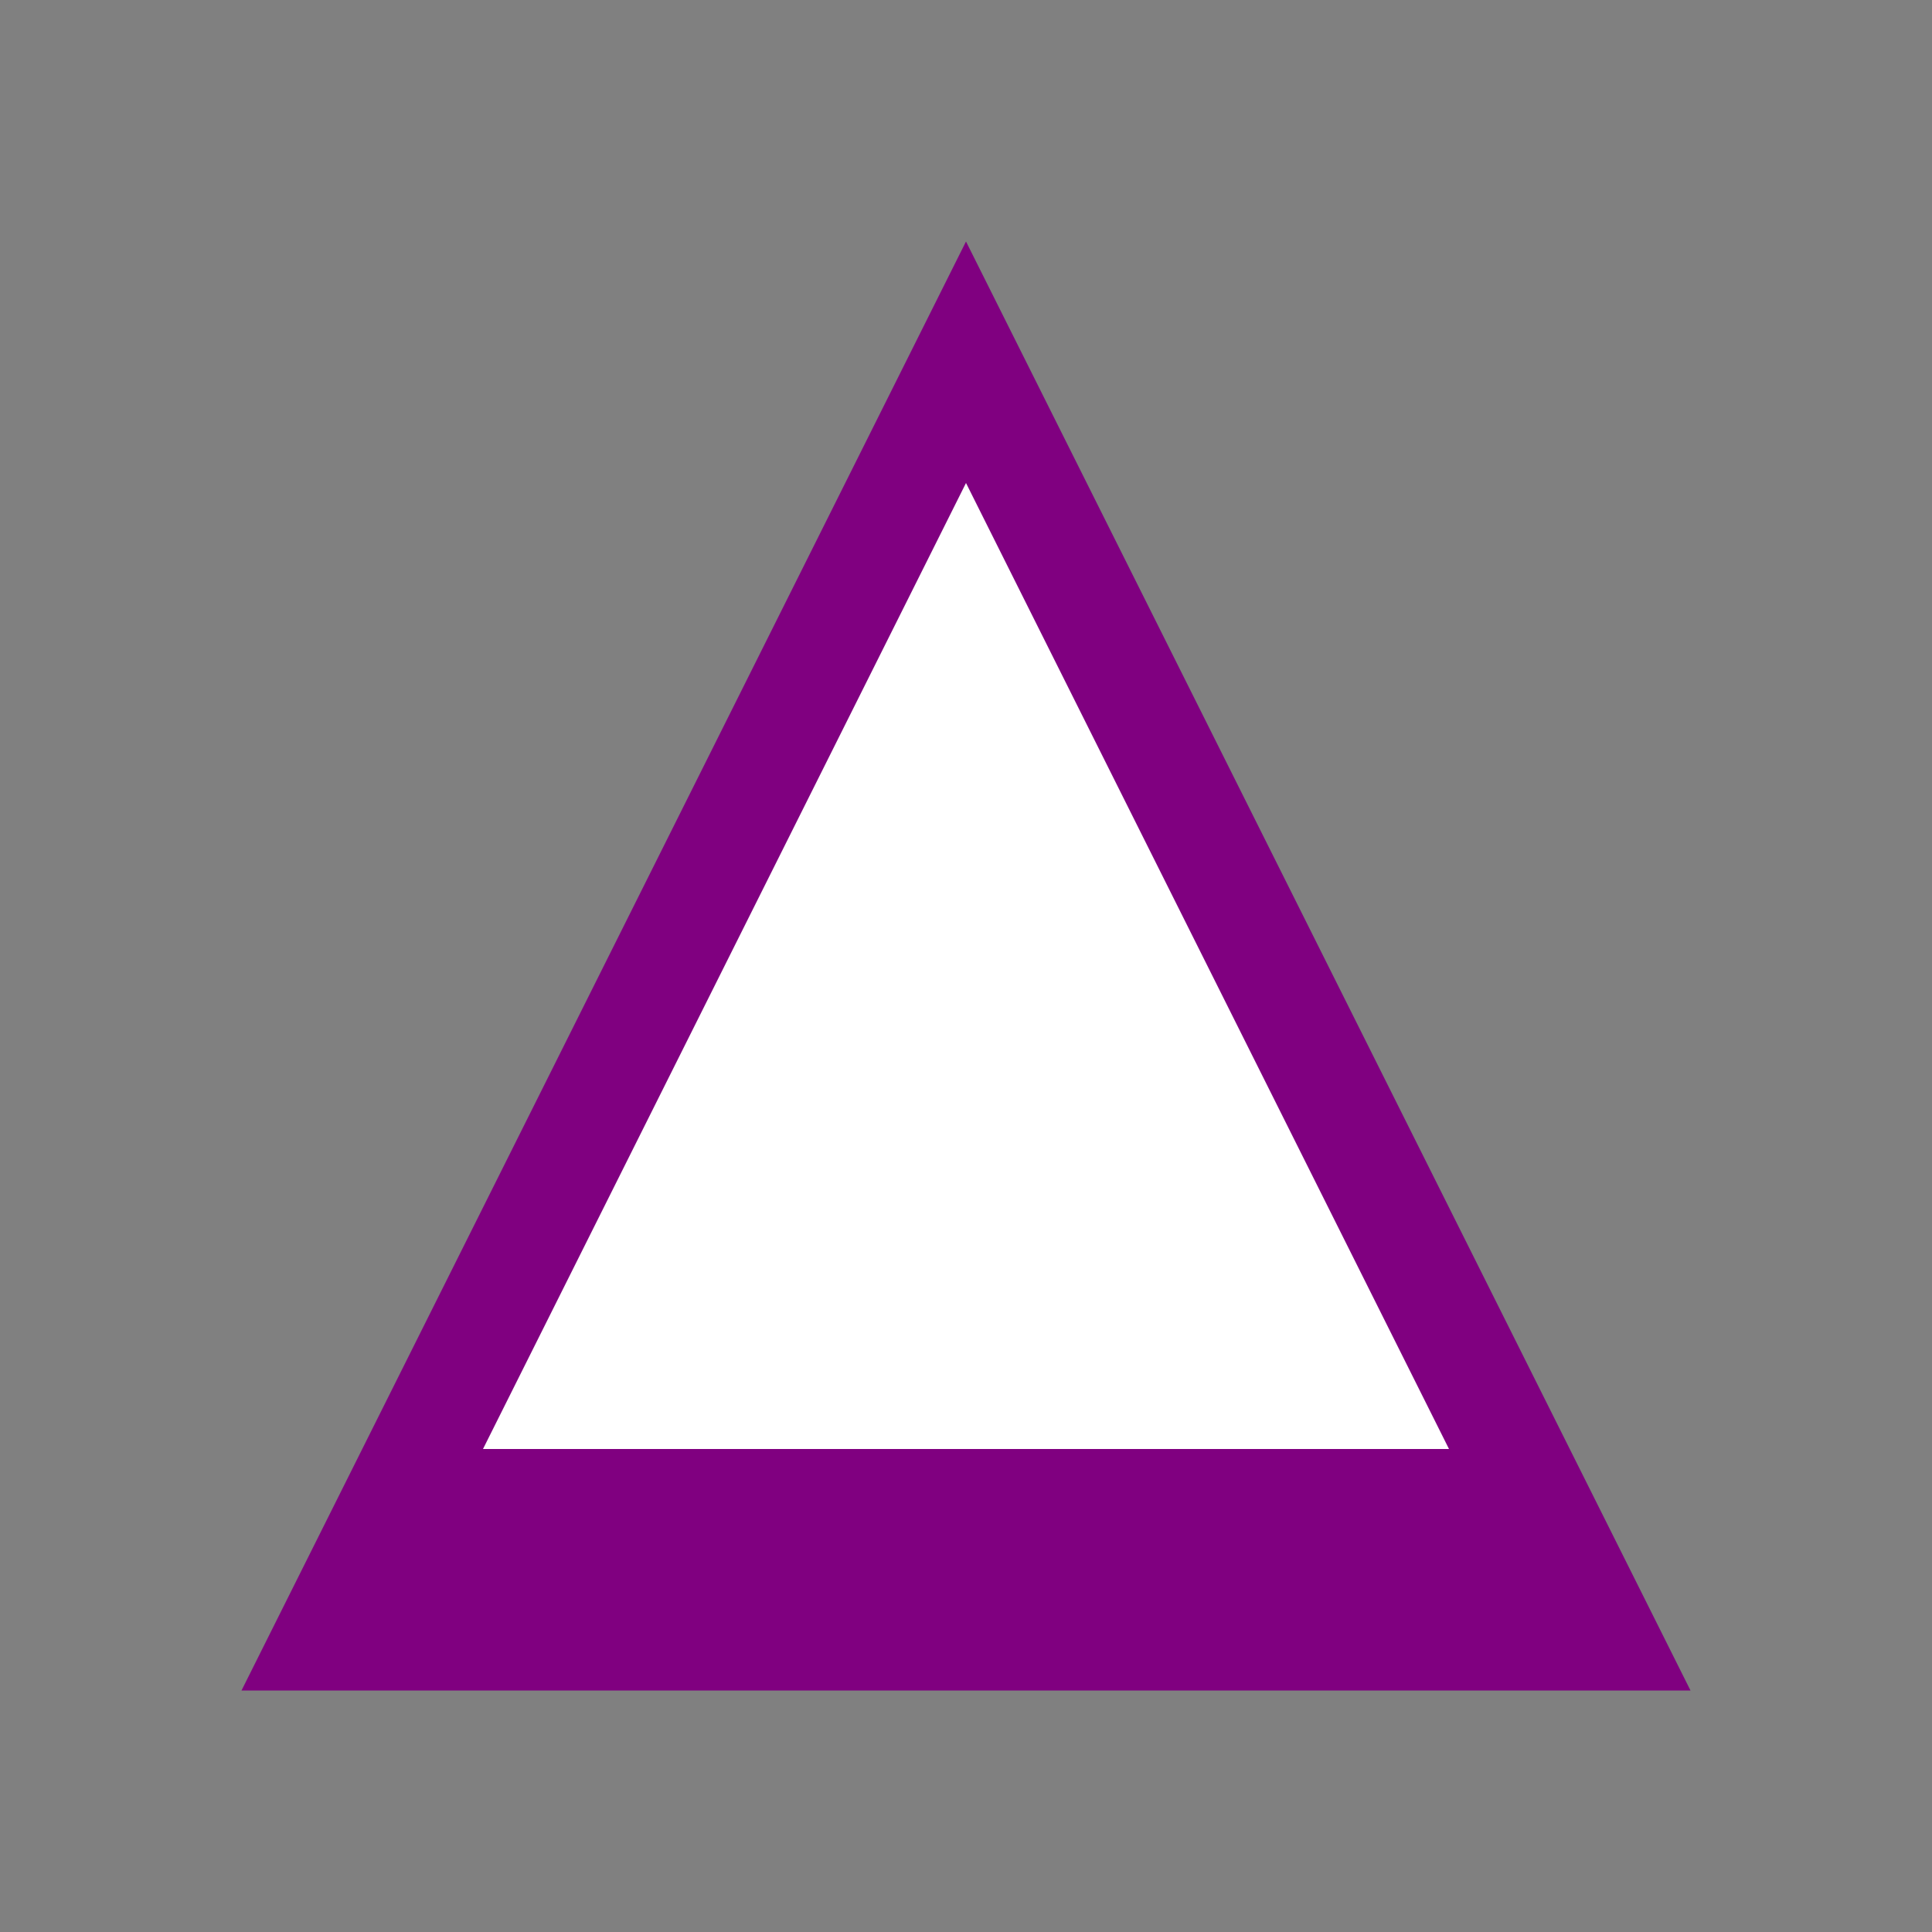 <svg width="30" height="30" viewBox="0 0 400 400" xmlns="http://www.w3.org/2000/svg">
  <rect x="0" y="0" width="400" height="400" fill="#808080" stroke="none"/>
  <!-- Outer triangle -->
  <polygon points="200,50 50,350 350,350" fill="purple" />
  <!-- Inner triangle (cutout) -->
  <polygon points="200,100 100,300 300,300" fill="white" />
</svg>
